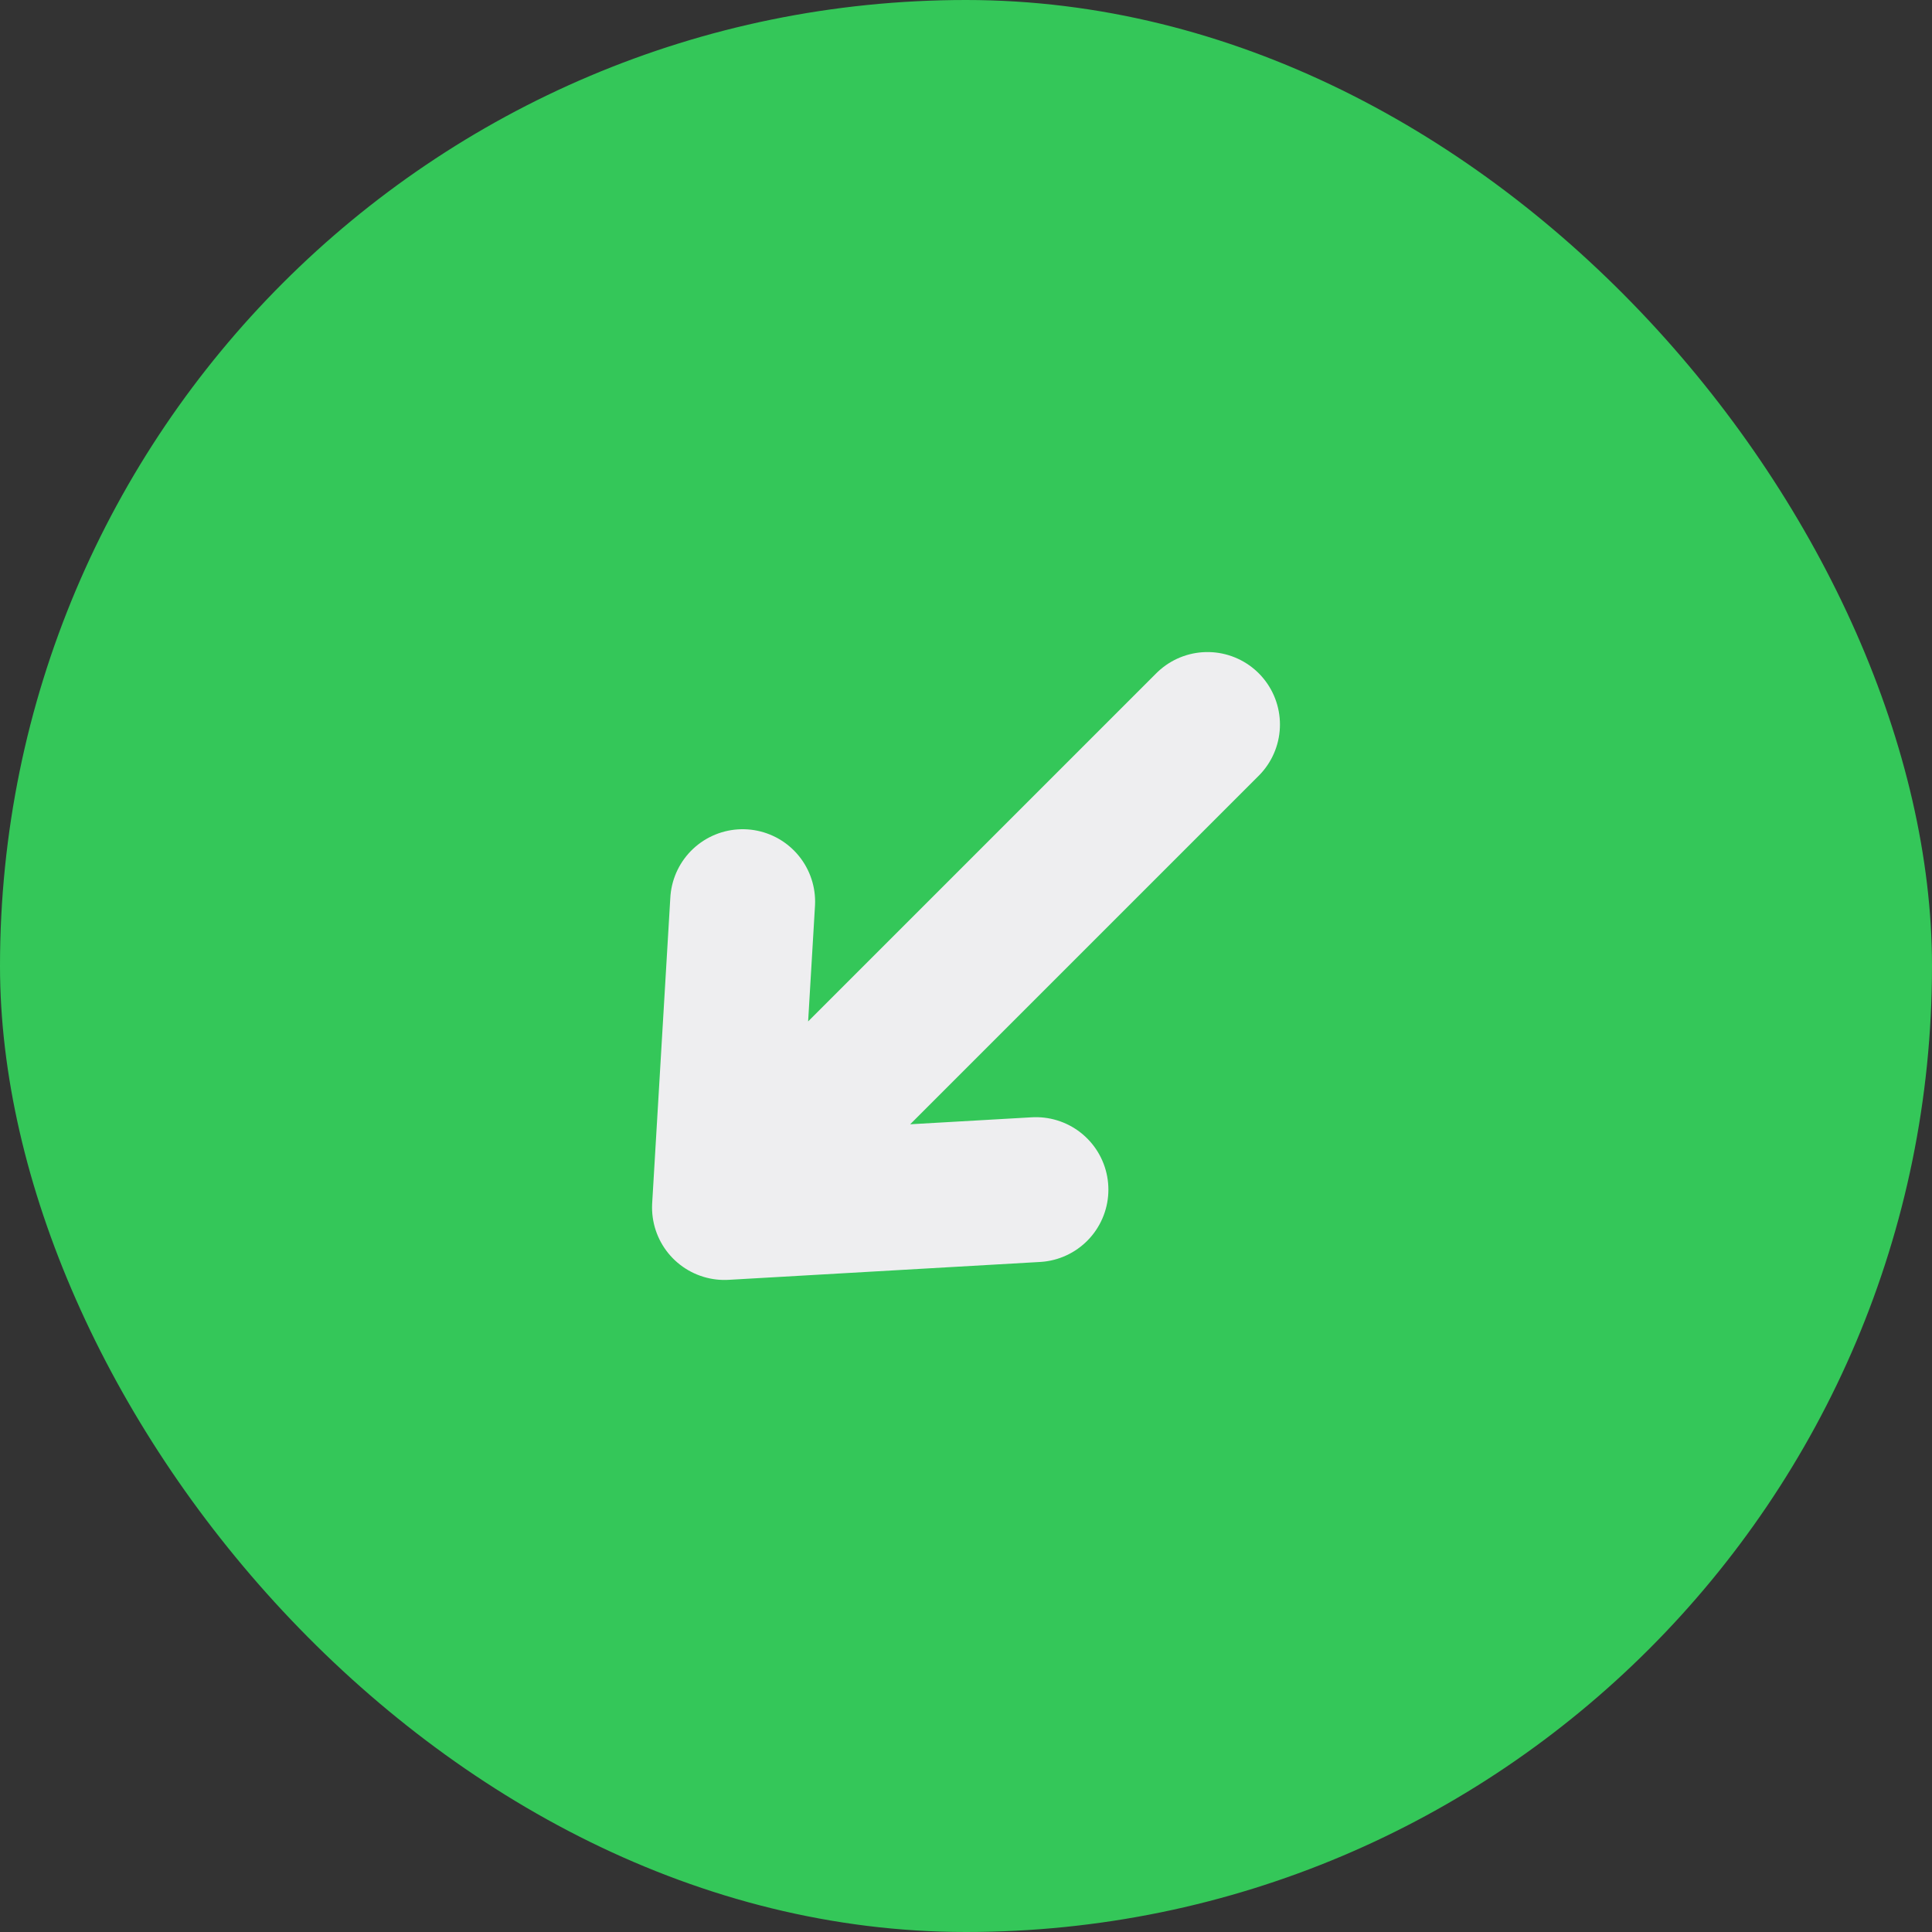 <svg width="20" height="20" viewBox="0 0 20 20" fill="none" xmlns="http://www.w3.org/2000/svg">
<rect x="0" y="0" width="20" height="20" fill="#333333" stroke="none"/>
<rect width="20" height="20" rx="10" fill="#34C759"/>
<path d="M7.688 9.334L7.5 12.5M7.5 12.5L10.724 12.315M7.5 12.5L12.5 7.5" stroke="#EEEEF0" stroke-width="1.5" stroke-linecap="round" stroke-linejoin="round"/>
</svg>

